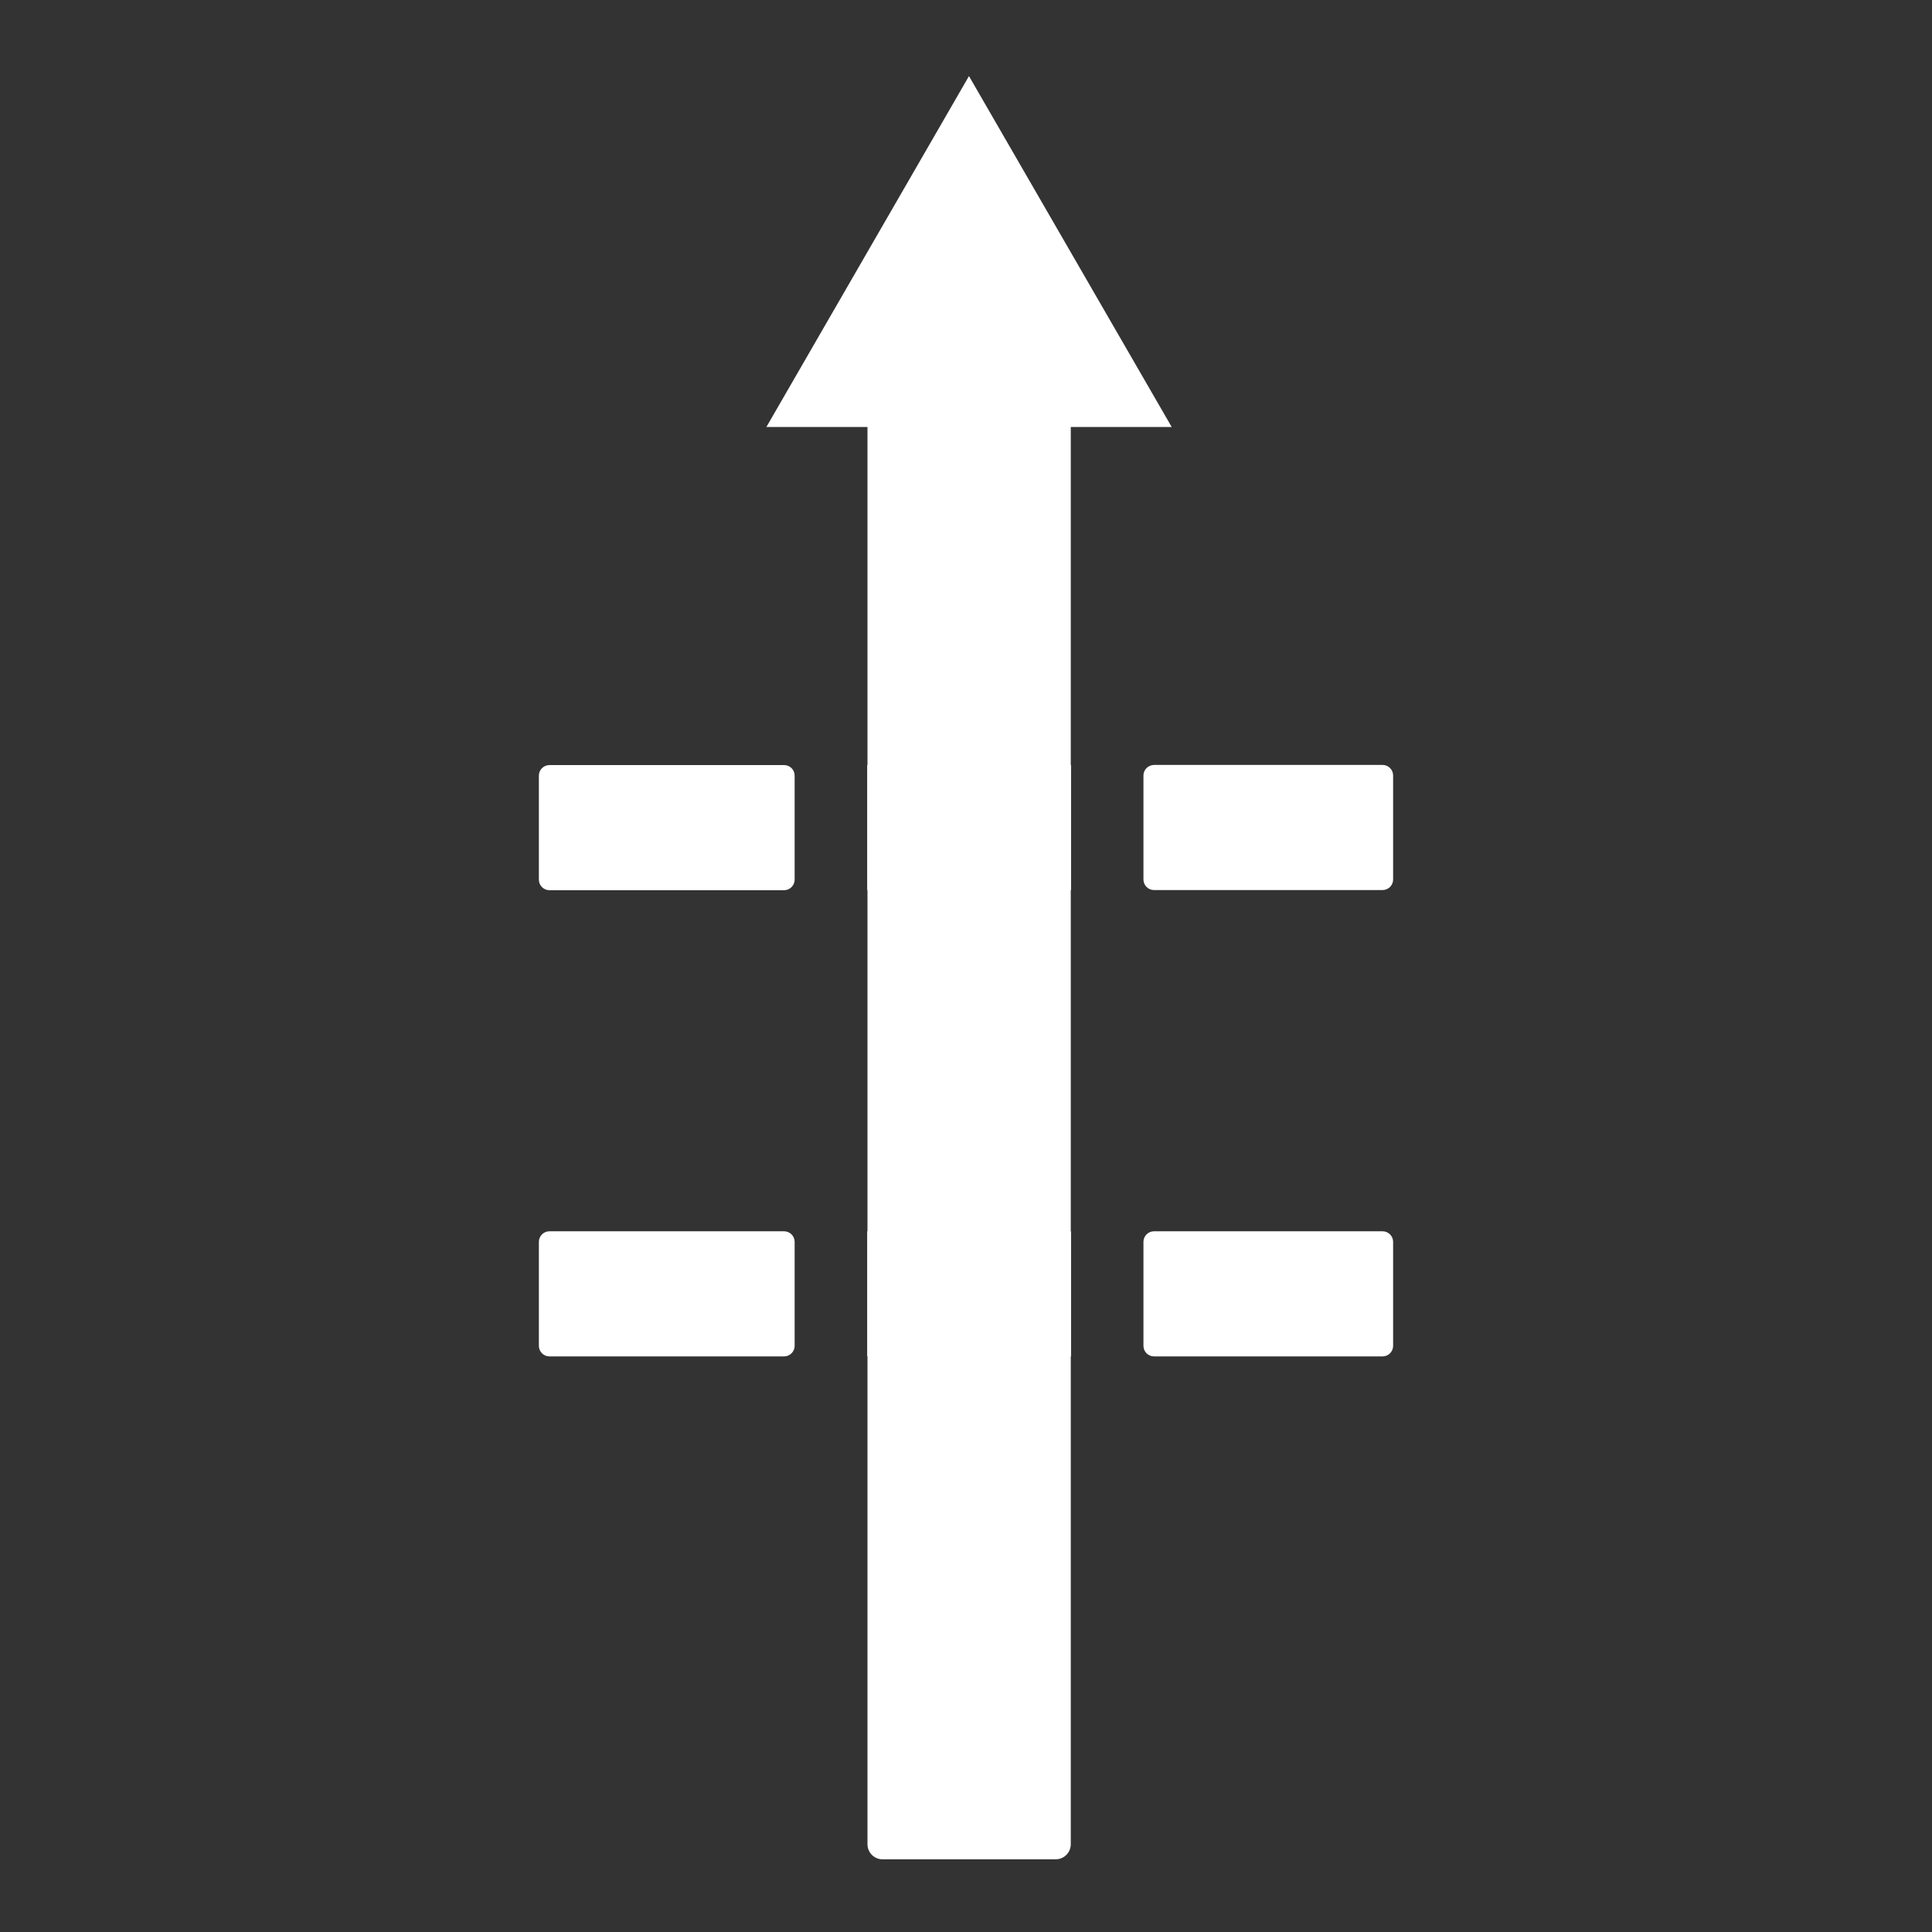 <?xml version="1.0" ?>
<svg xmlns="http://www.w3.org/2000/svg" width="130" height="130" viewBox="0 0 130 130">
  <rect x="0" y="0" width="130" height="130" fill="#333333" stroke="none"/>
  <path d="M76.94,52.18v7c0,0.39 0.32,0.71 0.71,0.71h15.38c0.39,0 0.71,-0.32 0.71,-0.71v-7c0,-0.39 -0.32,-0.71 -0.71,-0.71H77.65C77.26,51.48 76.94,51.79 76.94,52.18z" fill="#FFFFFF"/>
  <path d="M77.65,91.27h15.38c0.39,0 0.71,-0.32 0.71,-0.71v-7c0,-0.39 -0.32,-0.71 -0.71,-0.71H77.65c-0.39,0 -0.71,0.32 -0.71,0.71v7C76.94,90.95 77.26,91.27 77.65,91.27z" fill="#FFFFFF"/>
  <path d="M52.76,51.48H36.97c-0.39,0 -0.71,0.32 -0.71,0.71v7c0,0.39 0.32,0.71 0.71,0.71h15.79c0.39,0 0.71,-0.32 0.71,-0.71v-7C53.47,51.79 53.15,51.48 52.76,51.48z" fill="#FFFFFF"/>
  <path d="M52.76,82.85H36.97c-0.39,0 -0.71,0.32 -0.71,0.71v7c0,0.39 0.32,0.71 0.71,0.71h15.79c0.39,0 0.71,-0.32 0.71,-0.71v-7C53.47,83.17 53.15,82.85 52.76,82.85z" fill="#FFFFFF"/>
  <path d="M72.04,28.73h6.8L65.2,5.12L51.57,28.73h6.8v22.75h-0.02v8.41h0.02v22.96h-0.02v8.41h0.02v32.83c0,0.56 0.45,1.02 1.02,1.02h11.64c0.56,0 1.02,-0.45 1.02,-1.02V91.27h0.02v-8.41h-0.02V59.89h0.02v-8.41h-0.02V28.73z" fill="#FFFFFF"/>
</svg>
